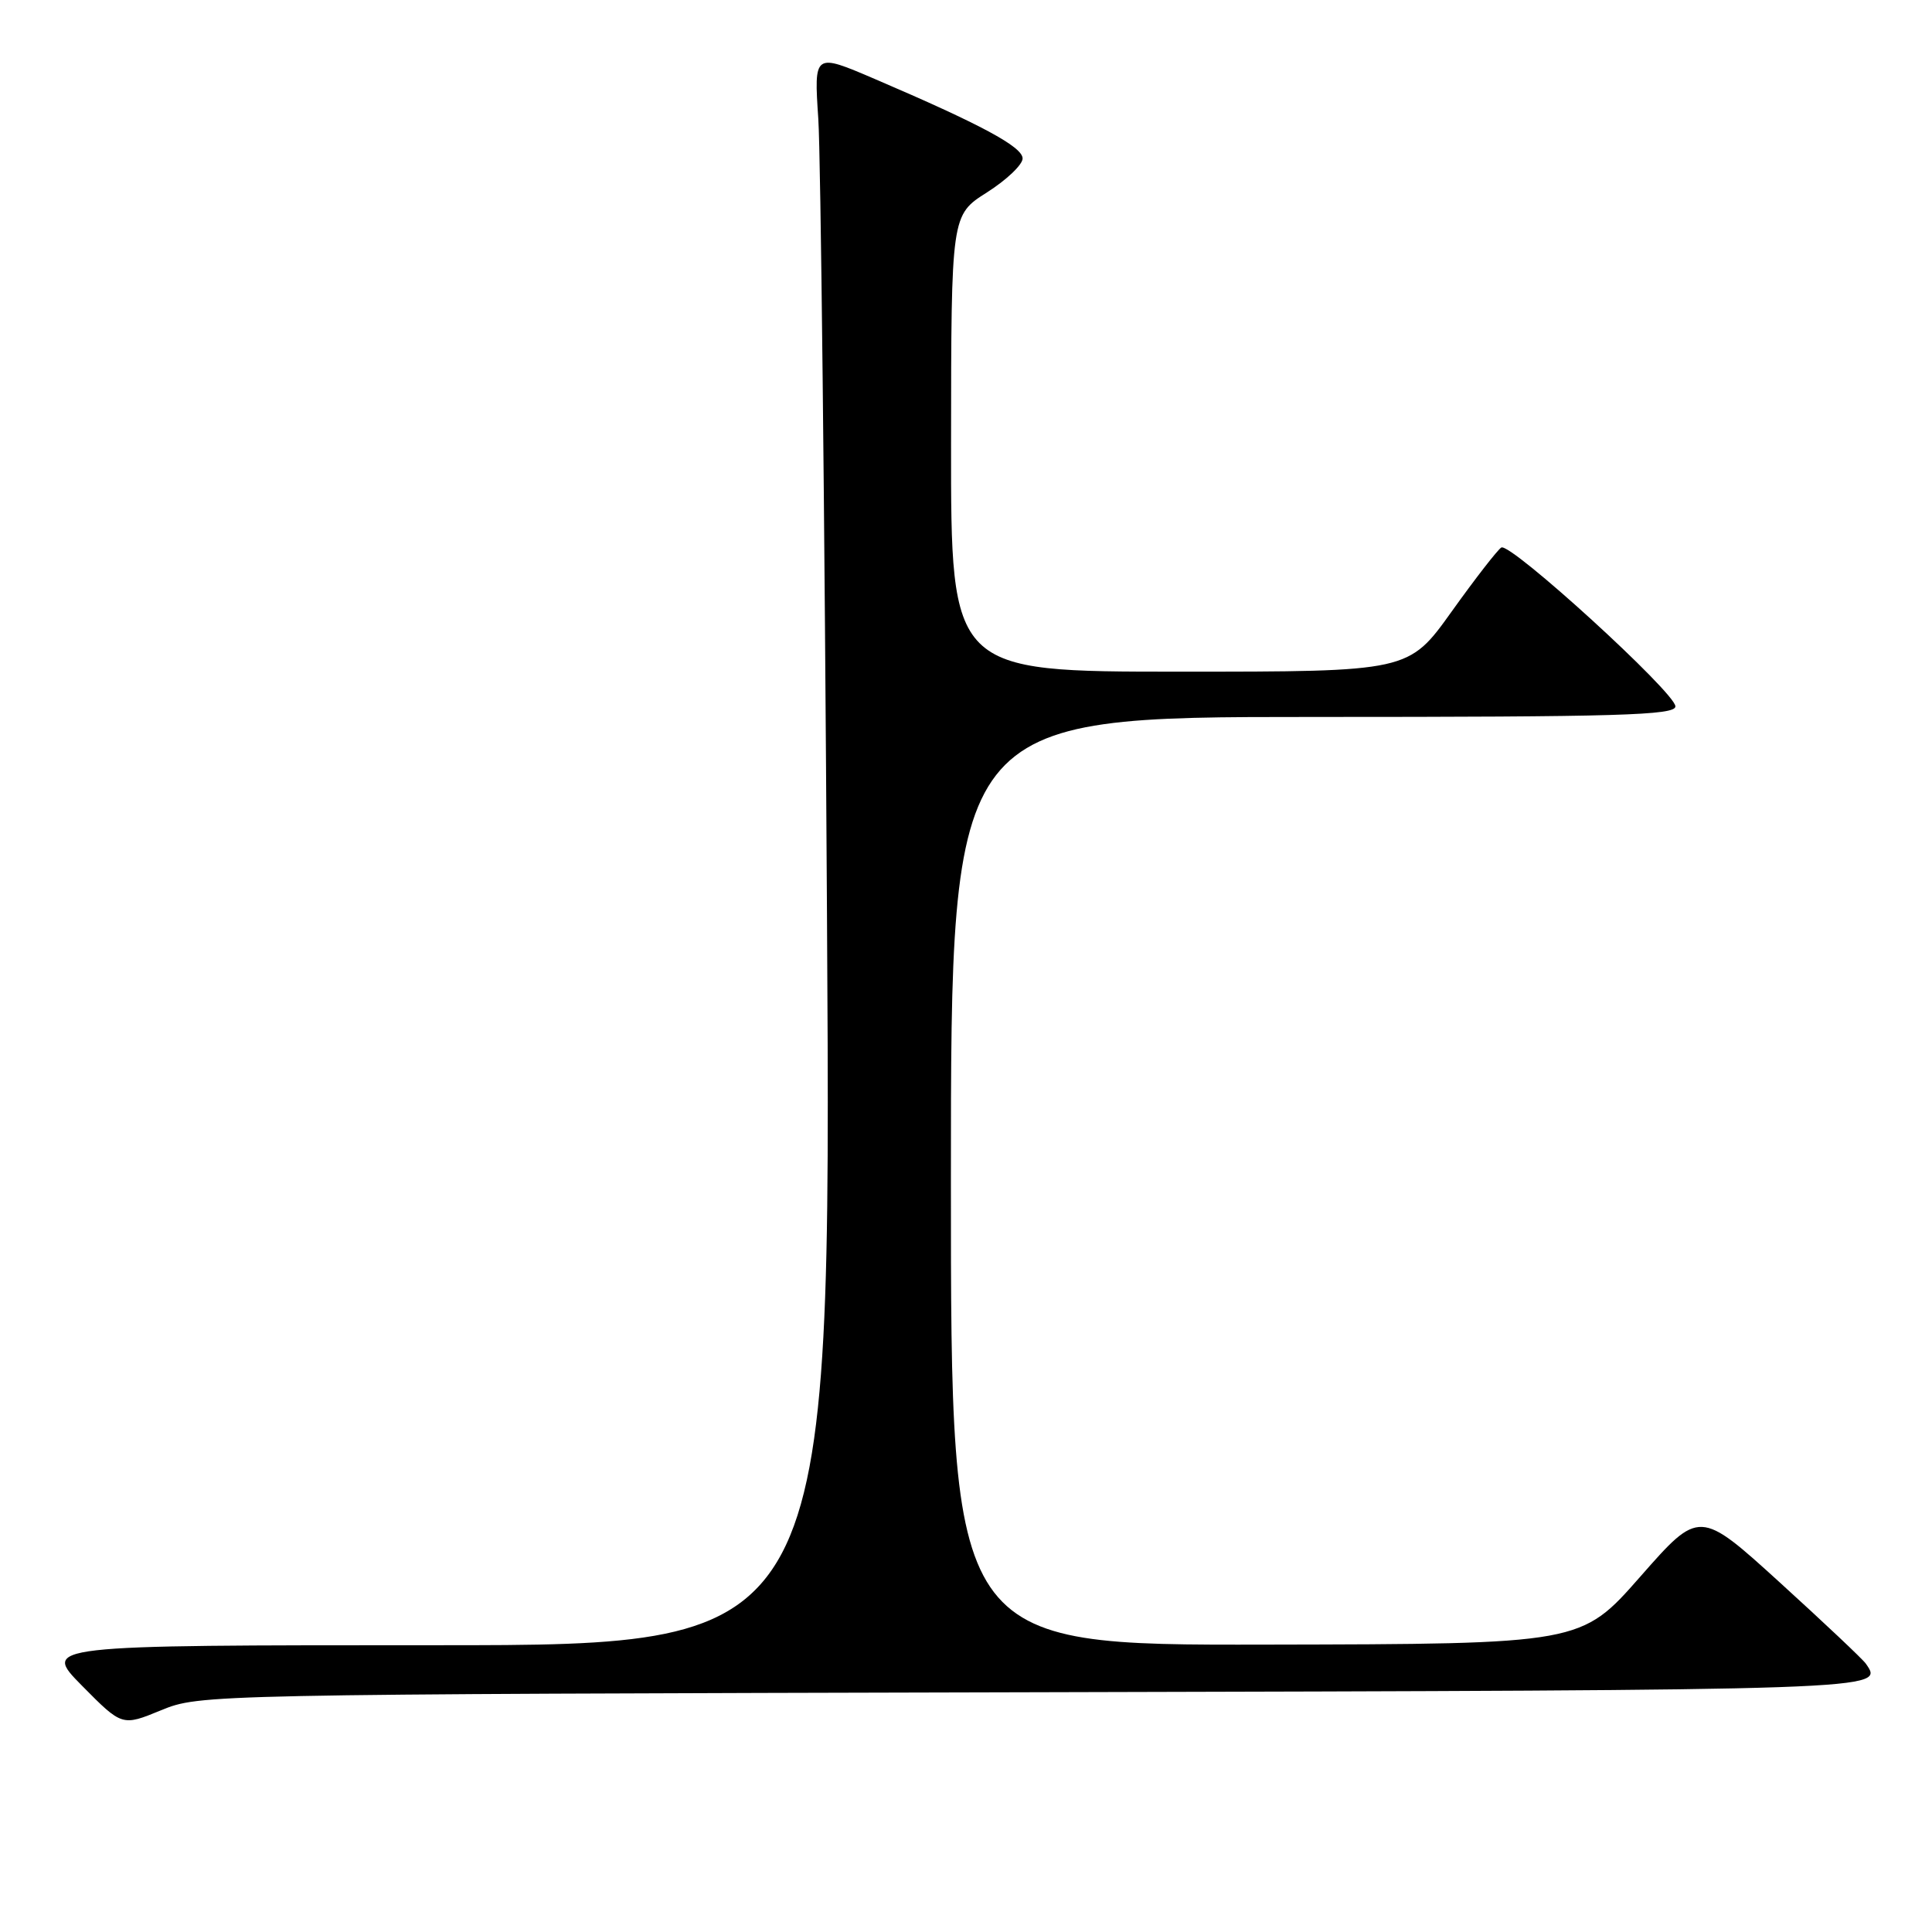 <?xml version="1.0" encoding="UTF-8" standalone="no"?>
<!DOCTYPE svg PUBLIC "-//W3C//DTD SVG 1.1//EN" "http://www.w3.org/Graphics/SVG/1.1/DTD/svg11.dtd" >
<svg xmlns="http://www.w3.org/2000/svg" xmlns:xlink="http://www.w3.org/1999/xlink" version="1.1" viewBox="0 0 256 256">
 <g >
 <path fill="currentColor"
d=" M 137.25 224.23 C 250.56 223.95 249.69 223.98 247.23 220.44 C 246.83 219.86 241.70 215.02 235.84 209.69 C 225.18 200.00 225.18 200.00 217.34 208.92 C 209.50 217.84 209.50 217.84 167.75 217.92 C 126.00 218.00 126.00 218.00 126.00 156.50 C 126.00 95.00 126.00 95.00 174.00 95.00 C 214.54 95.00 222.00 94.78 222.00 93.60 C 222.00 91.79 200.11 71.82 198.93 72.55 C 198.44 72.85 195.47 76.67 192.34 81.05 C 186.65 89.00 186.65 89.00 156.32 89.00 C 126.00 89.00 126.00 89.00 126.02 58.75 C 126.04 28.50 126.04 28.50 130.77 25.50 C 133.37 23.85 135.50 21.82 135.50 21.00 C 135.50 19.45 129.98 16.49 115.90 10.46 C 107.85 7.01 107.85 7.01 108.43 15.76 C 108.75 20.57 109.27 68.04 109.58 121.25 C 110.16 218.00 110.16 218.00 57.86 218.00 C 5.57 218.00 5.57 218.00 10.87 223.37 C 16.18 228.74 16.18 228.74 21.34 226.62 C 26.48 224.51 27.00 224.50 137.25 224.23 Z "/>
</g>
</svg>